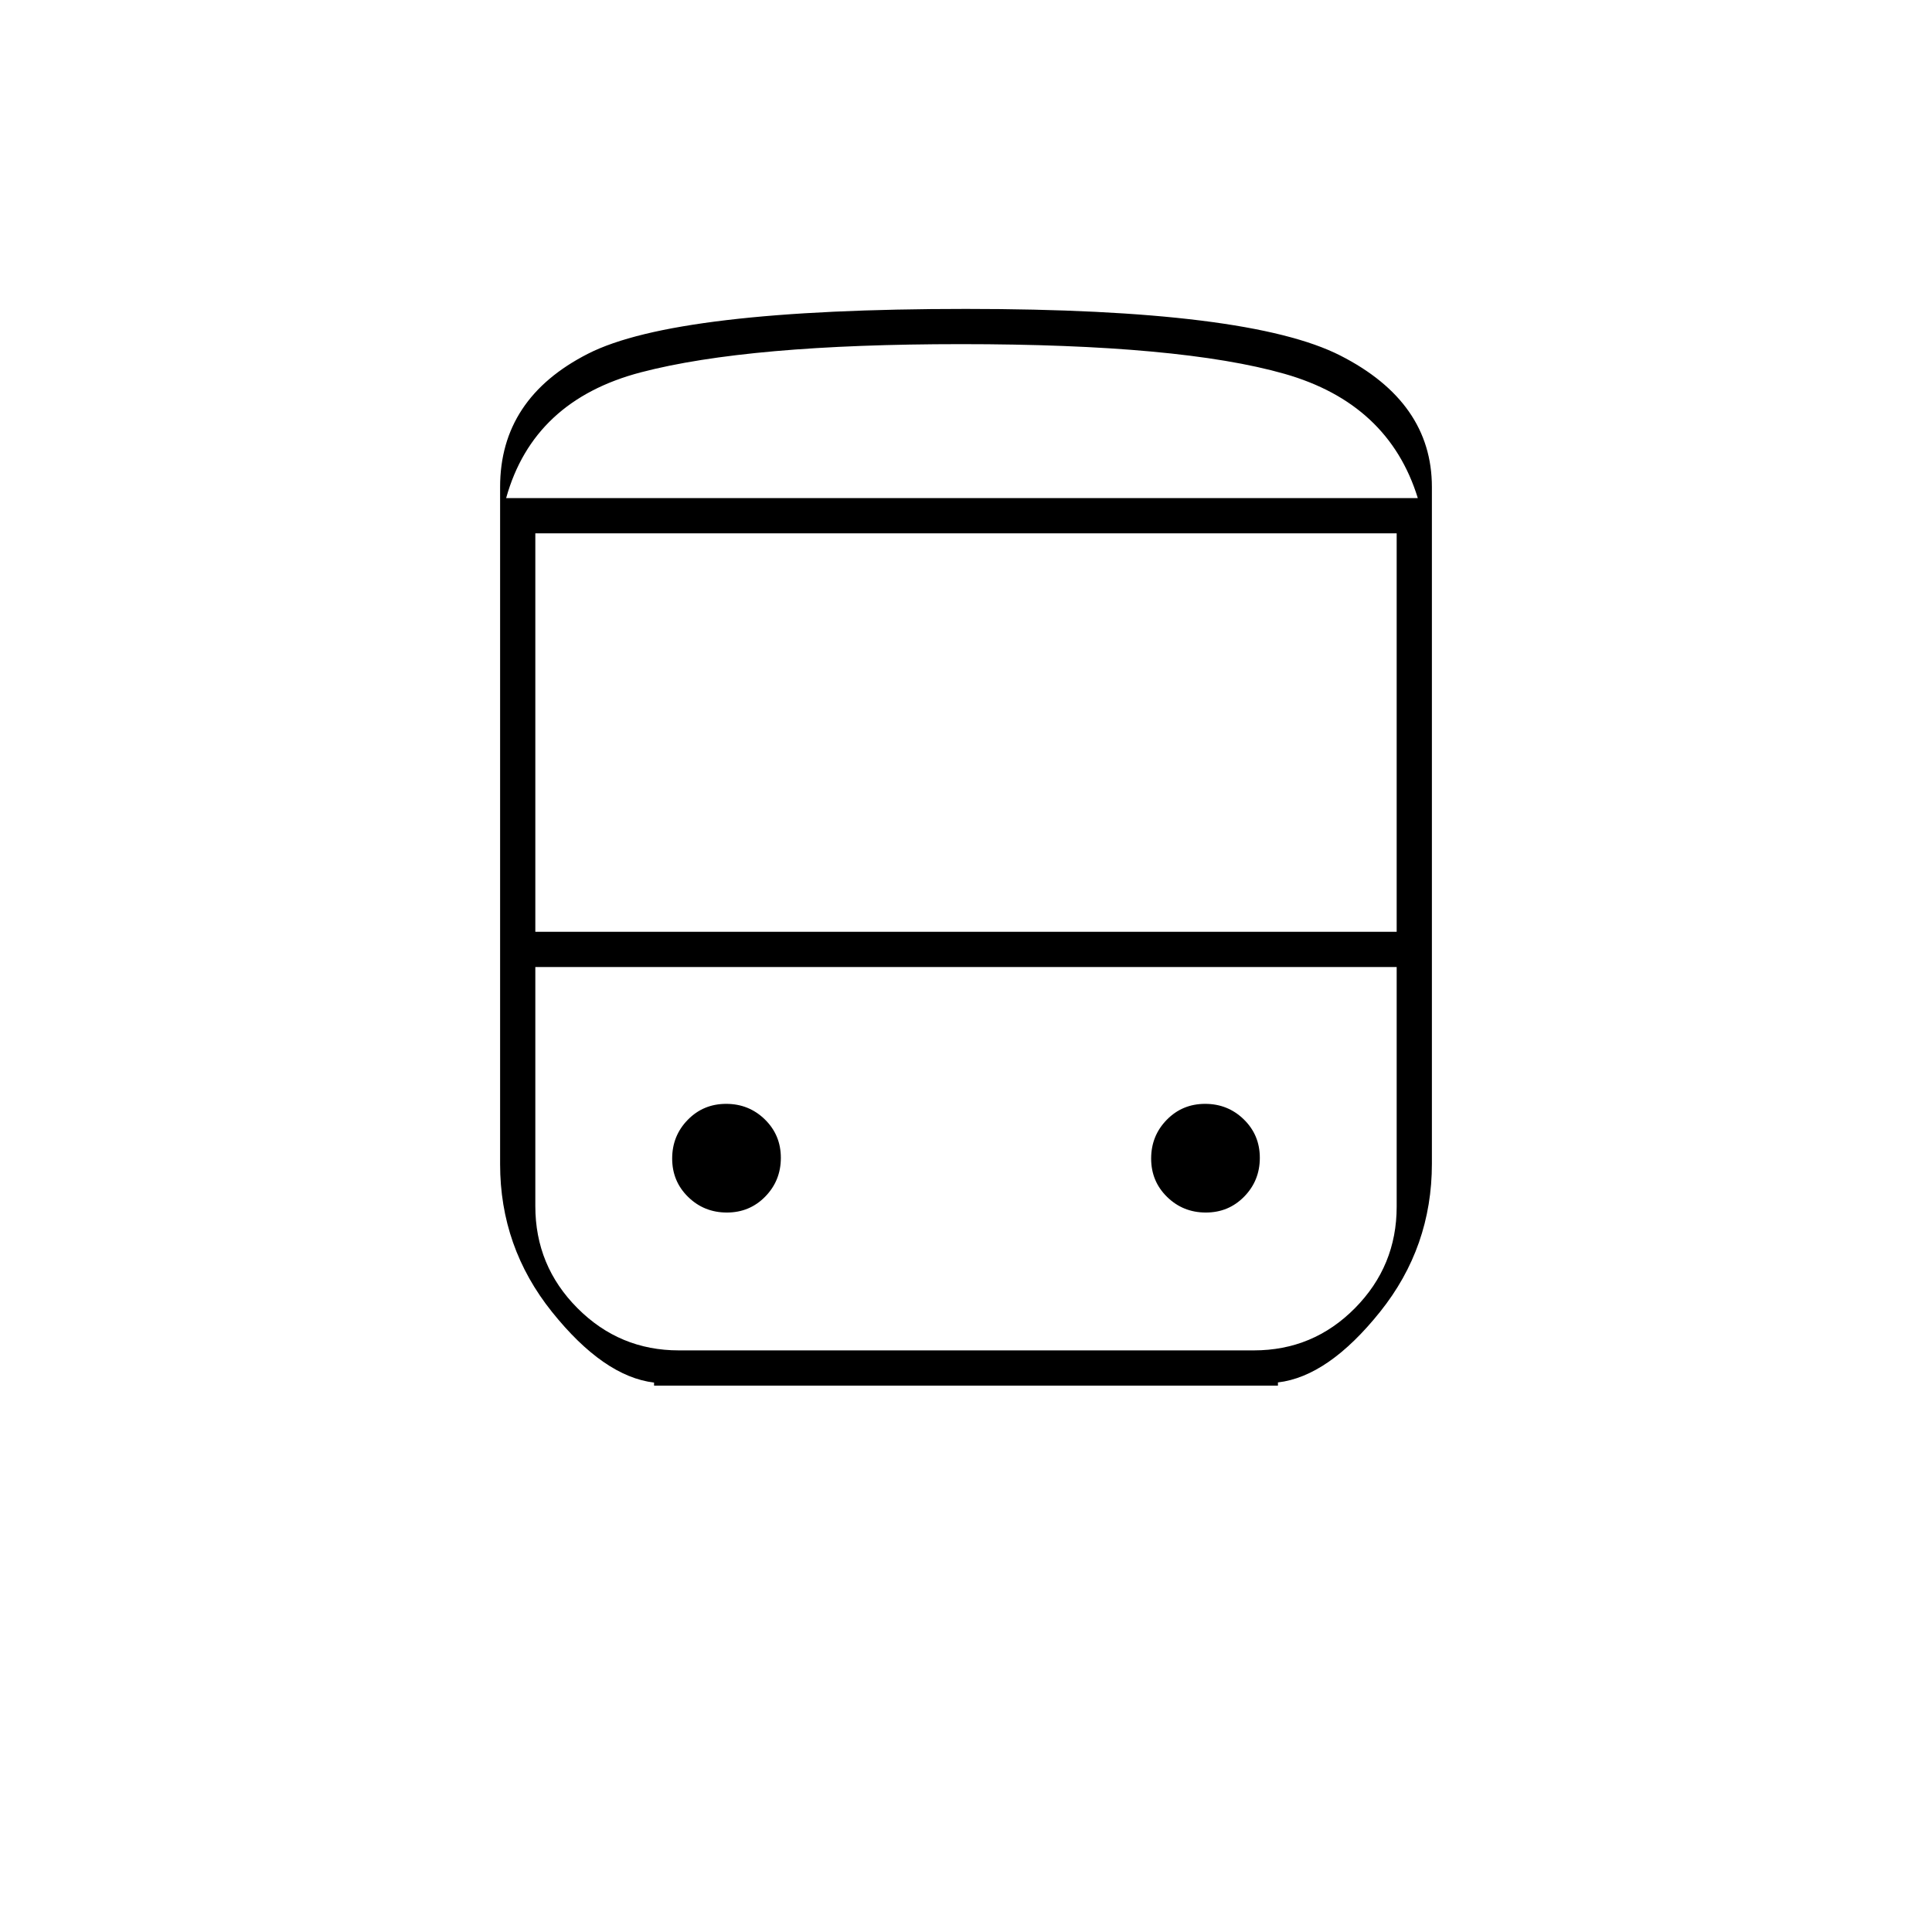 <svg xmlns="http://www.w3.org/2000/svg" height="20" viewBox="0 -960 960 960" width="20"><path d="M325-200.5V-273q-25-3-50.75-35.16-25.75-32.15-25.75-73.34V-718q0-44.03 43.73-66.26 43.73-22.24 187.74-22.24 140.53 0 186.03 23.17 45.5 23.16 45.5 65.33v336.25q0 41.44-25.75 73.59Q660-276 635-273.08v72.58-71H325v71Zm154.68-512H704.5h-453 228.18Zm143.08 233H266h428H622.76ZM266-497h428v-198H266v198Zm95.18 139.5q11.32 0 19.07-7.93 7.75-7.92 7.75-19.25 0-11.32-7.93-19.07-7.92-7.75-19.25-7.75-11.32 0-19.07 7.93-7.75 7.92-7.75 19.25 0 11.32 7.93 19.07 7.92 7.75 19.25 7.75Zm238 0q11.32 0 19.07-7.93 7.75-7.92 7.75-19.25 0-11.32-7.93-19.07-7.92-7.75-19.25-7.75-11.32 0-19.07 7.93-7.75 7.92-7.75 19.25 0 11.32 7.93 19.07 7.92 7.75 19.25 7.75Zm-347.68-355h453q-14.5-47-66.25-61.75T477.5-789q-105.52 0-159.01 14-53.49 14-66.99 62.5ZM337.3-289h285.73q29.47 0 50.22-20.97Q694-330.95 694-360.4v-119.1H266v118.82Q266-331 286.92-310q20.91 21 50.38 21Z"/></svg>